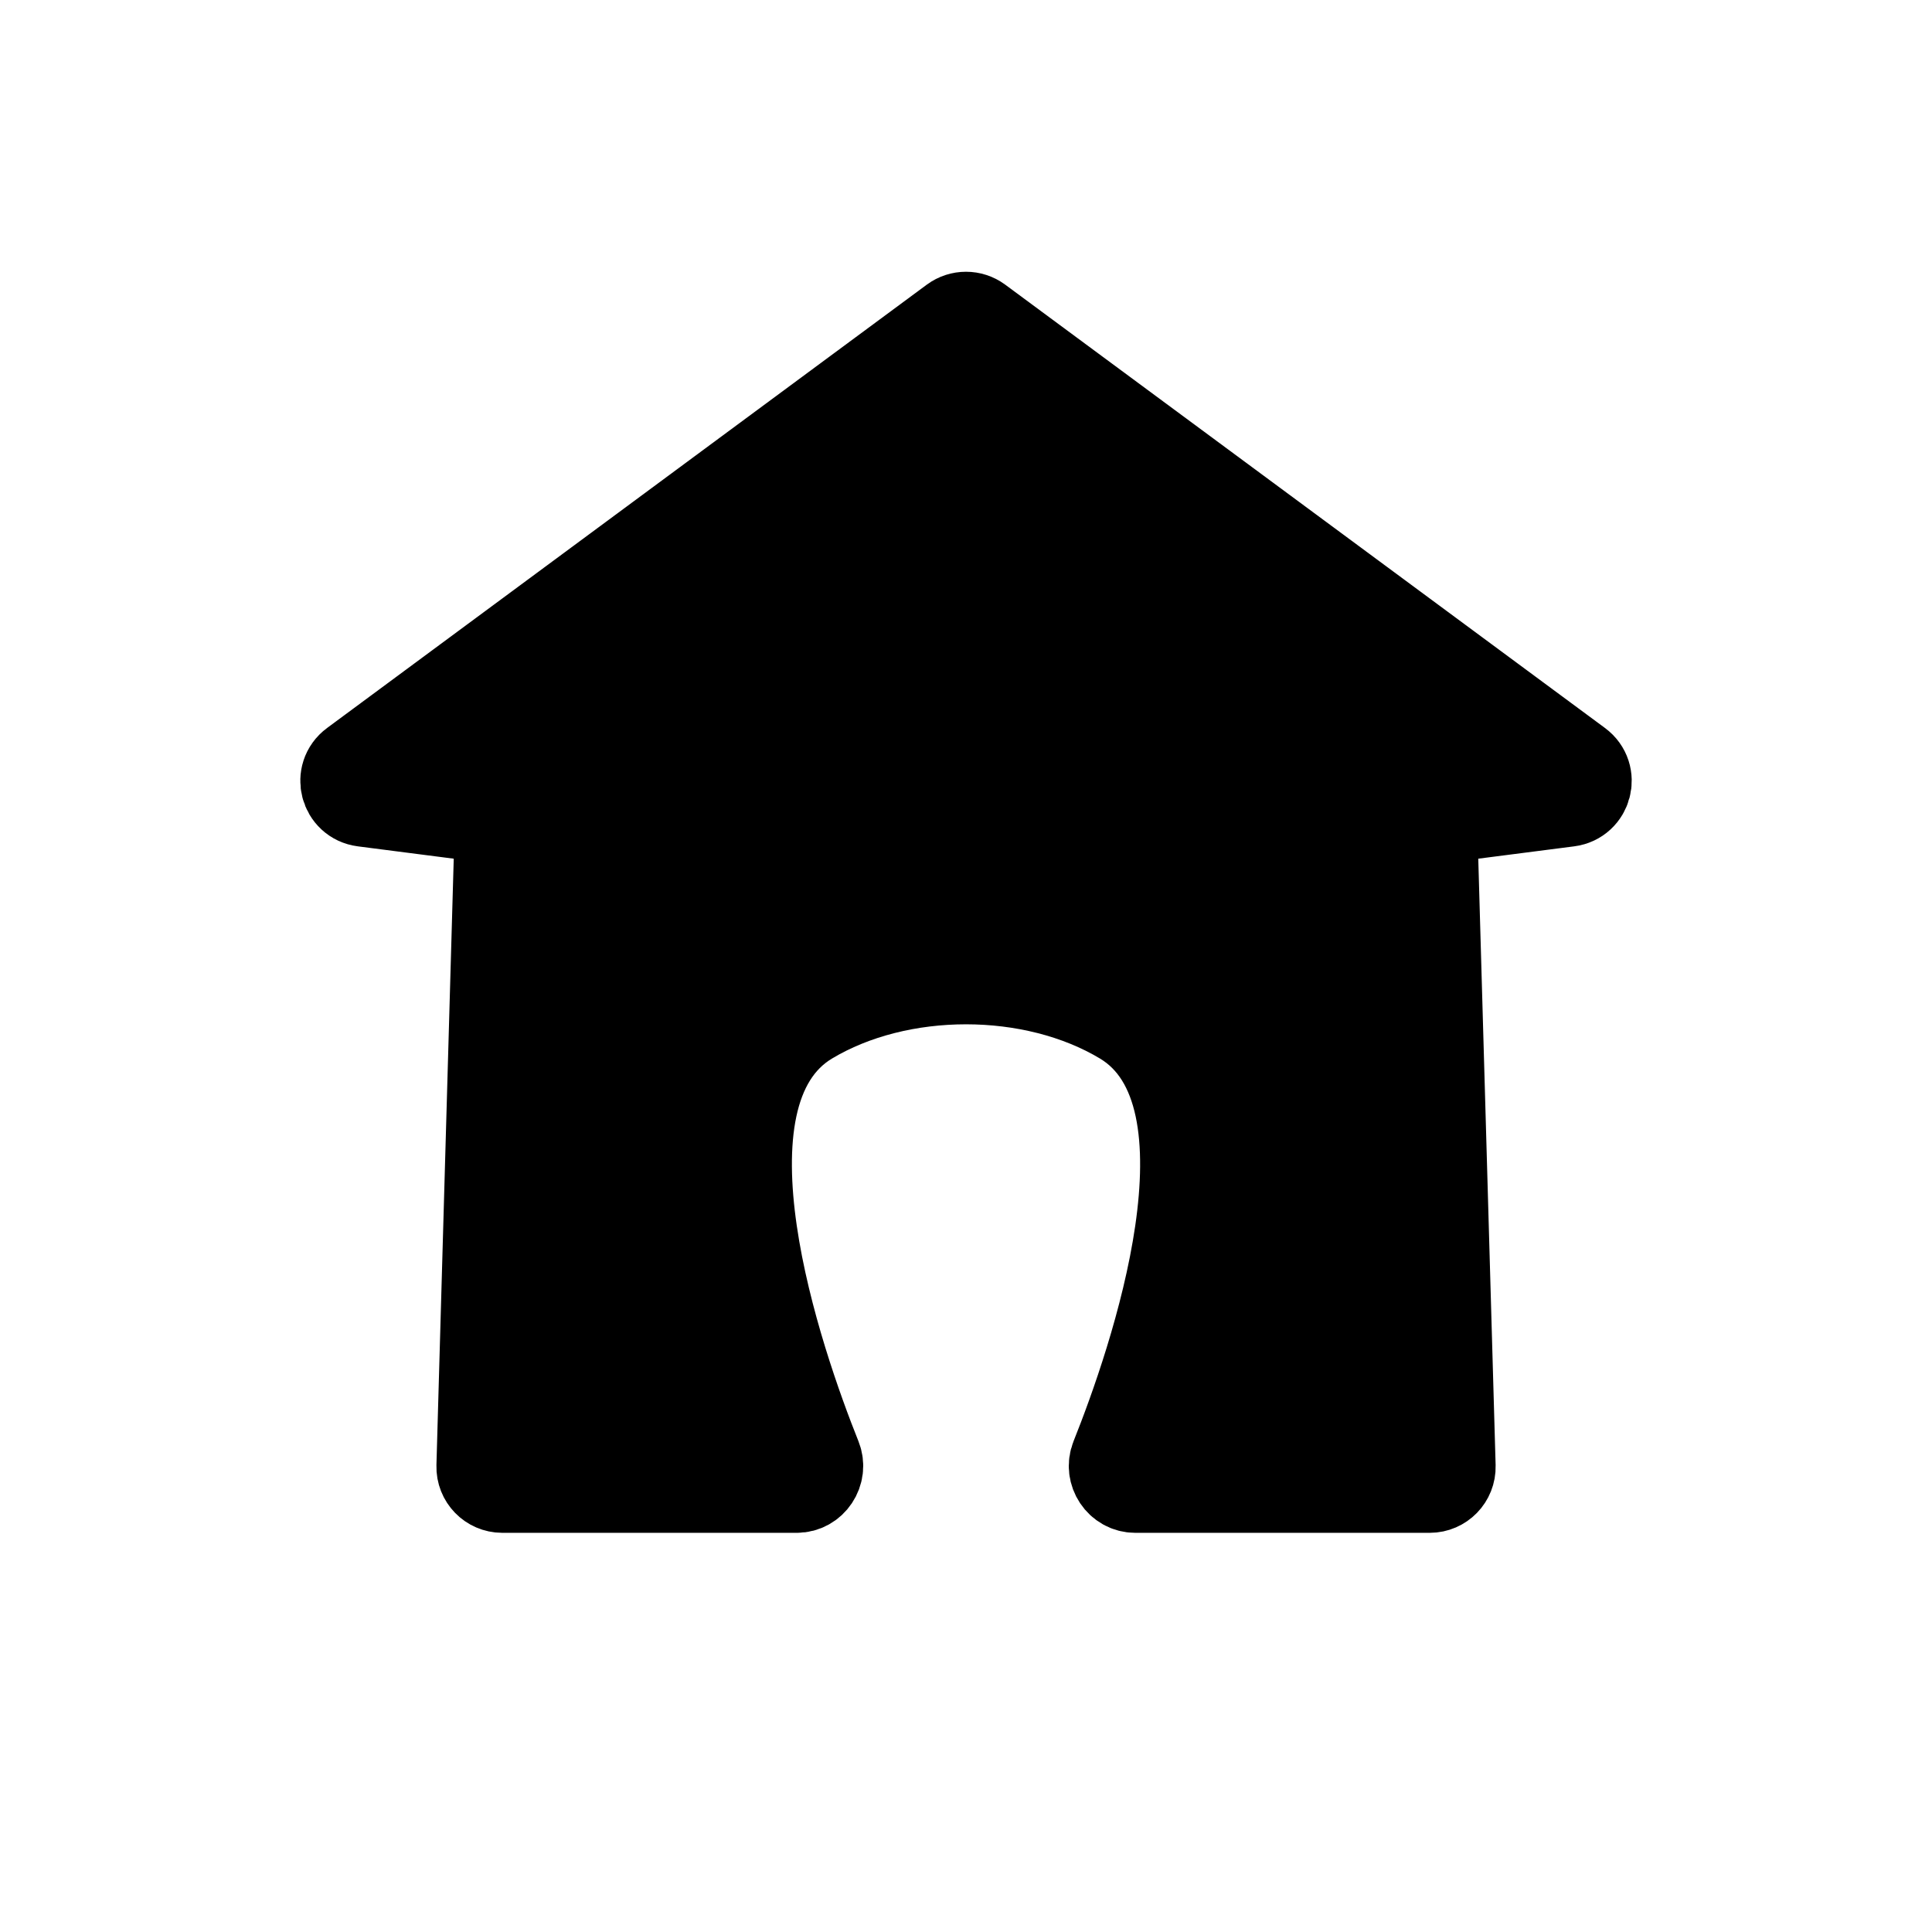 <svg width="36" height="36" viewBox="0 0 36 36" fill="none" xmlns="http://www.w3.org/2000/svg">
<path d="M17.746 5.948L6.571 14.209C6.261 14.438 6.388 14.927 6.77 14.976L8.892 15.249C9.11 15.277 9.271 15.465 9.265 15.685L8.933 27.321C8.926 27.562 9.119 27.761 9.36 27.761H14.845C15.155 27.761 15.367 27.441 15.252 27.152C14.553 25.404 12.809 20.407 15.092 19.037C16.762 18.035 19.239 18.035 20.908 19.037C23.192 20.407 21.447 25.404 20.748 27.152C20.633 27.441 20.845 27.761 21.156 27.761H26.641C26.881 27.761 27.075 27.562 27.068 27.321L26.735 15.685C26.729 15.465 26.89 15.277 27.108 15.249L29.23 14.976C29.612 14.927 29.74 14.438 29.43 14.209L18.254 5.948C18.103 5.837 17.897 5.837 17.746 5.948Z" fill="black" stroke="black" stroke-width="1.602"/>
</svg>
